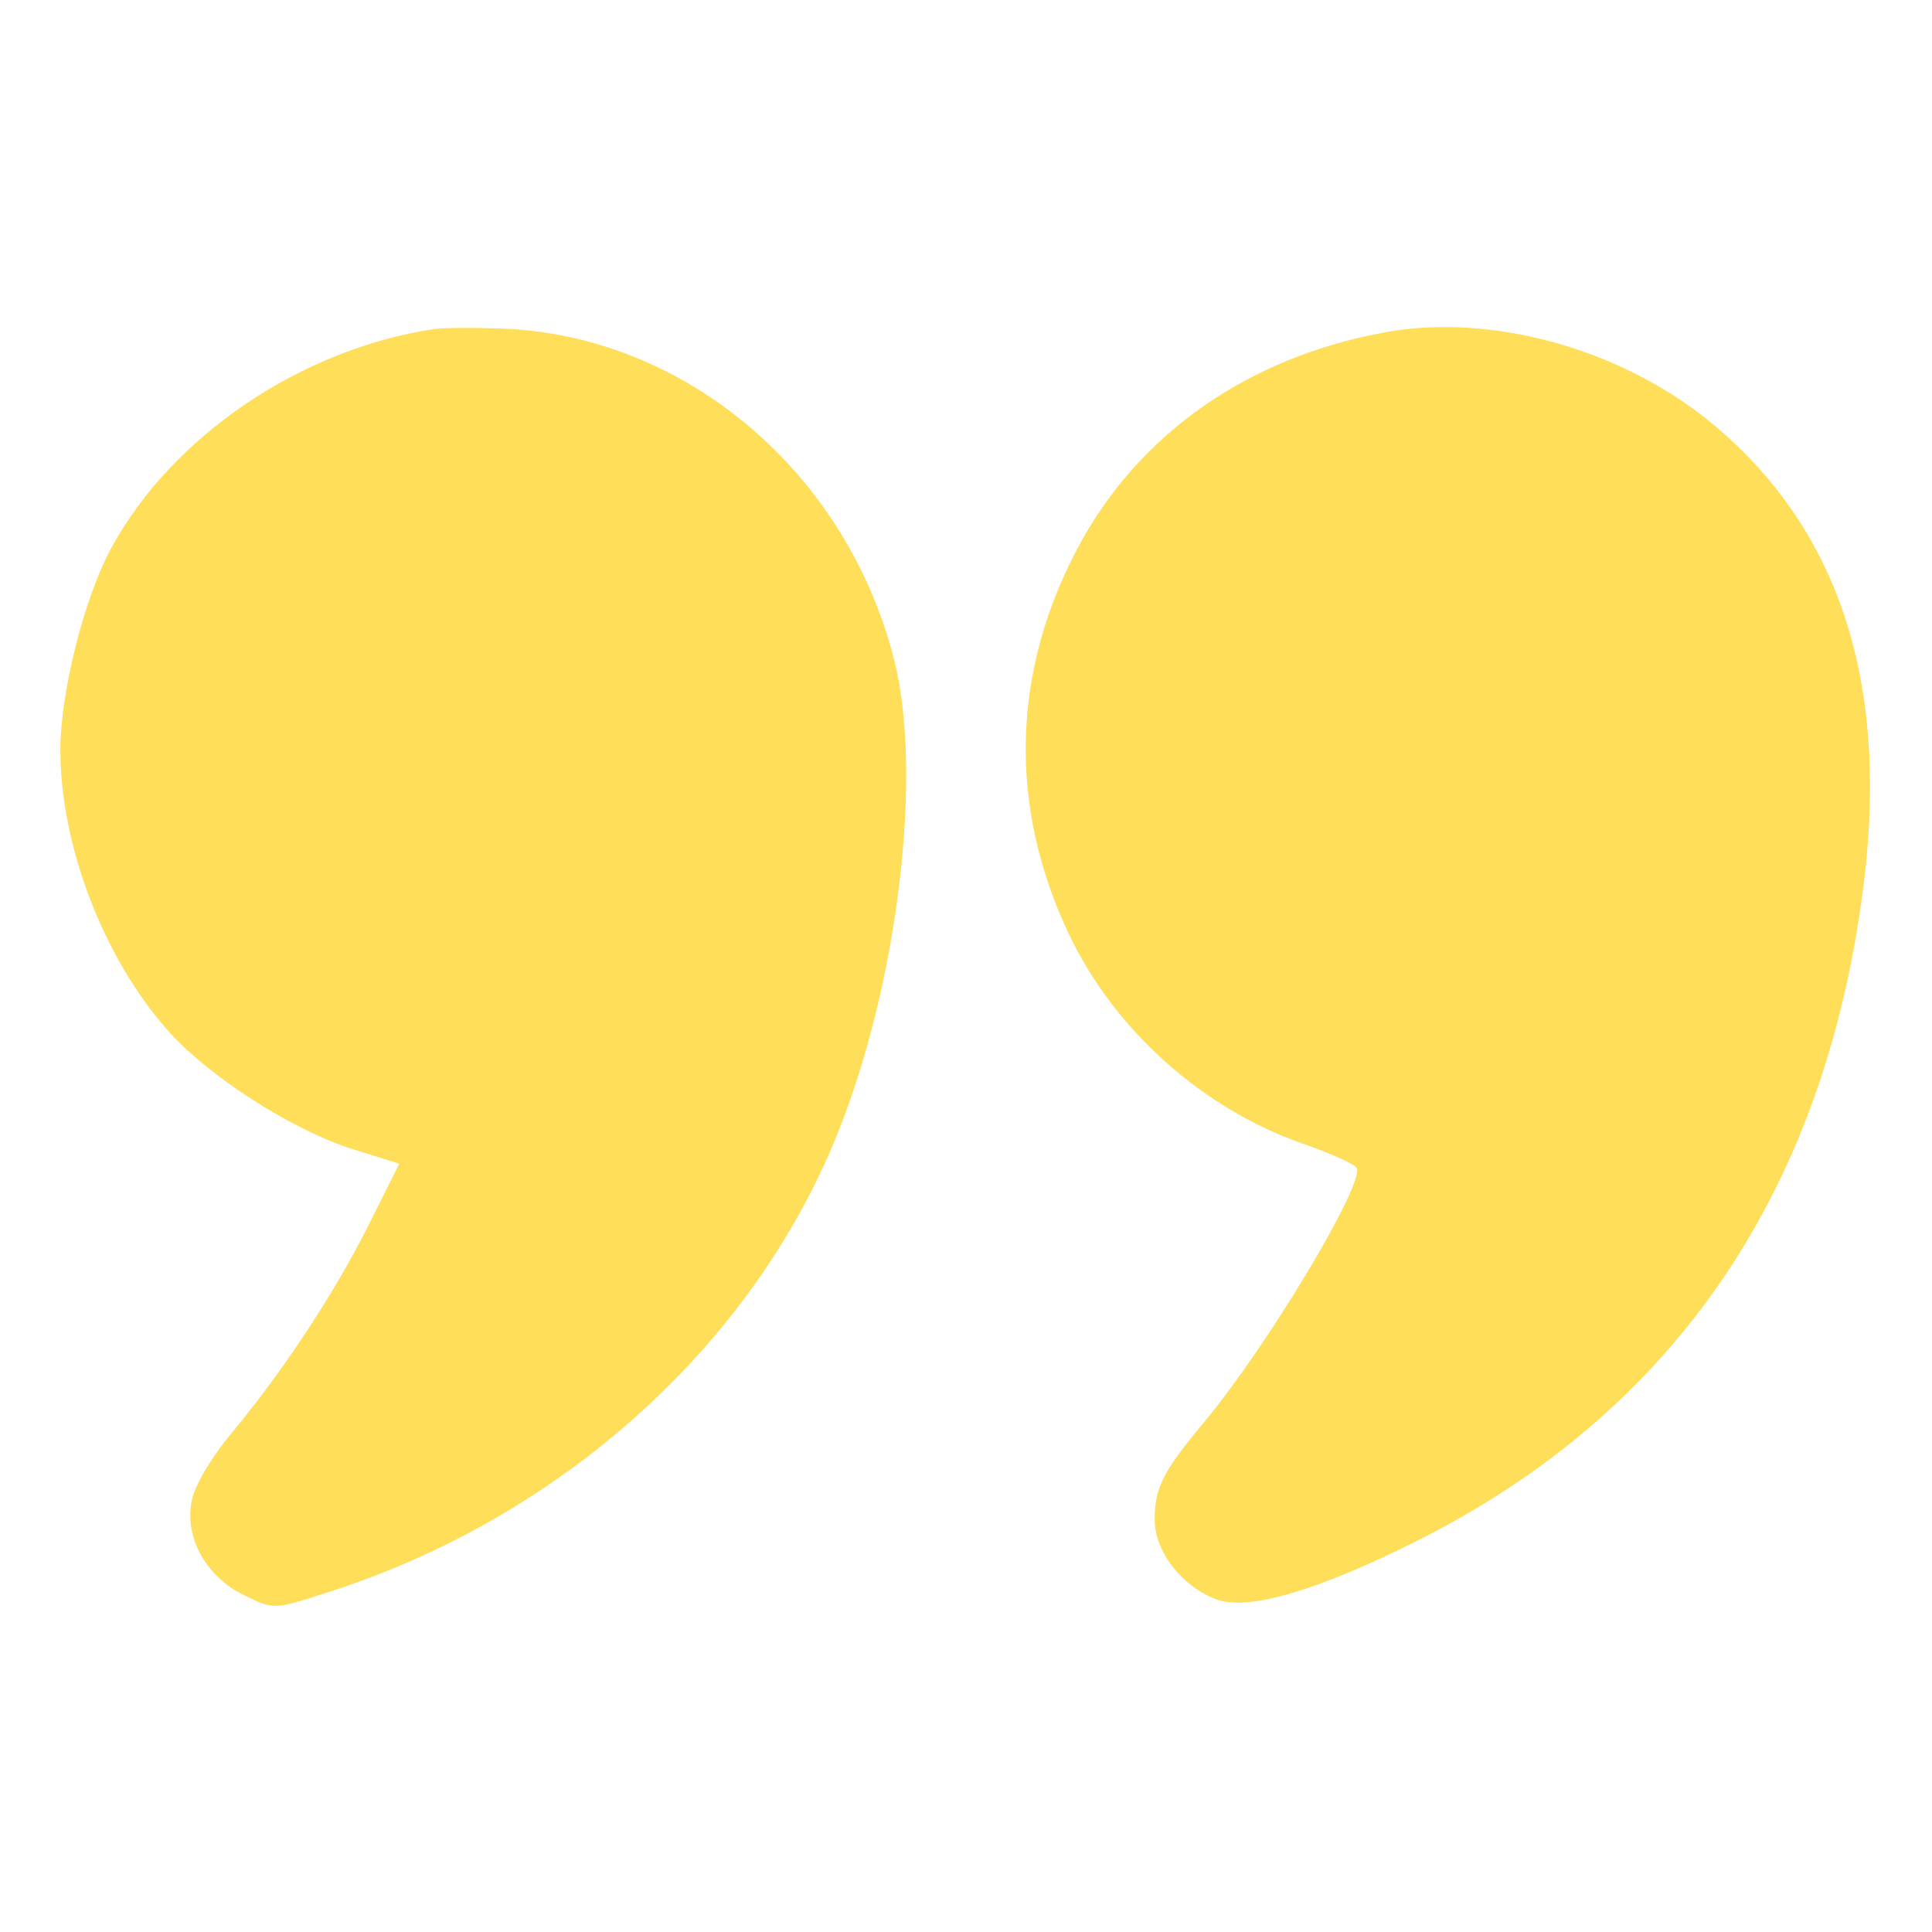 <?xml version="1.0" standalone="no"?>
<!DOCTYPE svg PUBLIC "-//W3C//DTD SVG 20010904//EN"
 "http://www.w3.org/TR/2001/REC-SVG-20010904/DTD/svg10.dtd">
<svg version="1.0" xmlns="http://www.w3.org/2000/svg"
 width="256pt" height="256pt" viewBox="0 0 256 256"
 preserveAspectRatio="xMidYMid meet">

<g transform="translate(0,256) scale(0.1,-0.1)"
fill="#ffde59" stroke="none">
<path d="M575 2124 c-178 -27 -348 -143 -428 -291 -36 -67 -67 -191 -67 -267
0 -126 57 -275 142 -371 53 -60 160 -129 240 -156 l67 -21 -41 -82 c-45 -90
-113 -193 -182 -276 -26 -31 -49 -70 -52 -89 -10 -49 20 -101 70 -125 39 -19
39 -19 110 4 308 98 562 326 675 606 81 200 114 478 76 629 -62 245 -269 424
-507 439 -40 2 -86 2 -103 0z"/>
<path d="M1837 2120 c-184 -33 -330 -136 -410 -288 -87 -165 -90 -342 -11
-509 60 -127 176 -231 309 -278 38 -13 71 -28 73 -33 8 -25 -121 -239 -203
-337 -54 -65 -65 -86 -65 -129 0 -43 38 -90 84 -106 42 -14 133 13 261 77 347
173 548 471 596 884 30 264 -38 463 -205 600 -119 97 -289 144 -429 119z"/>
</g>
</svg>
